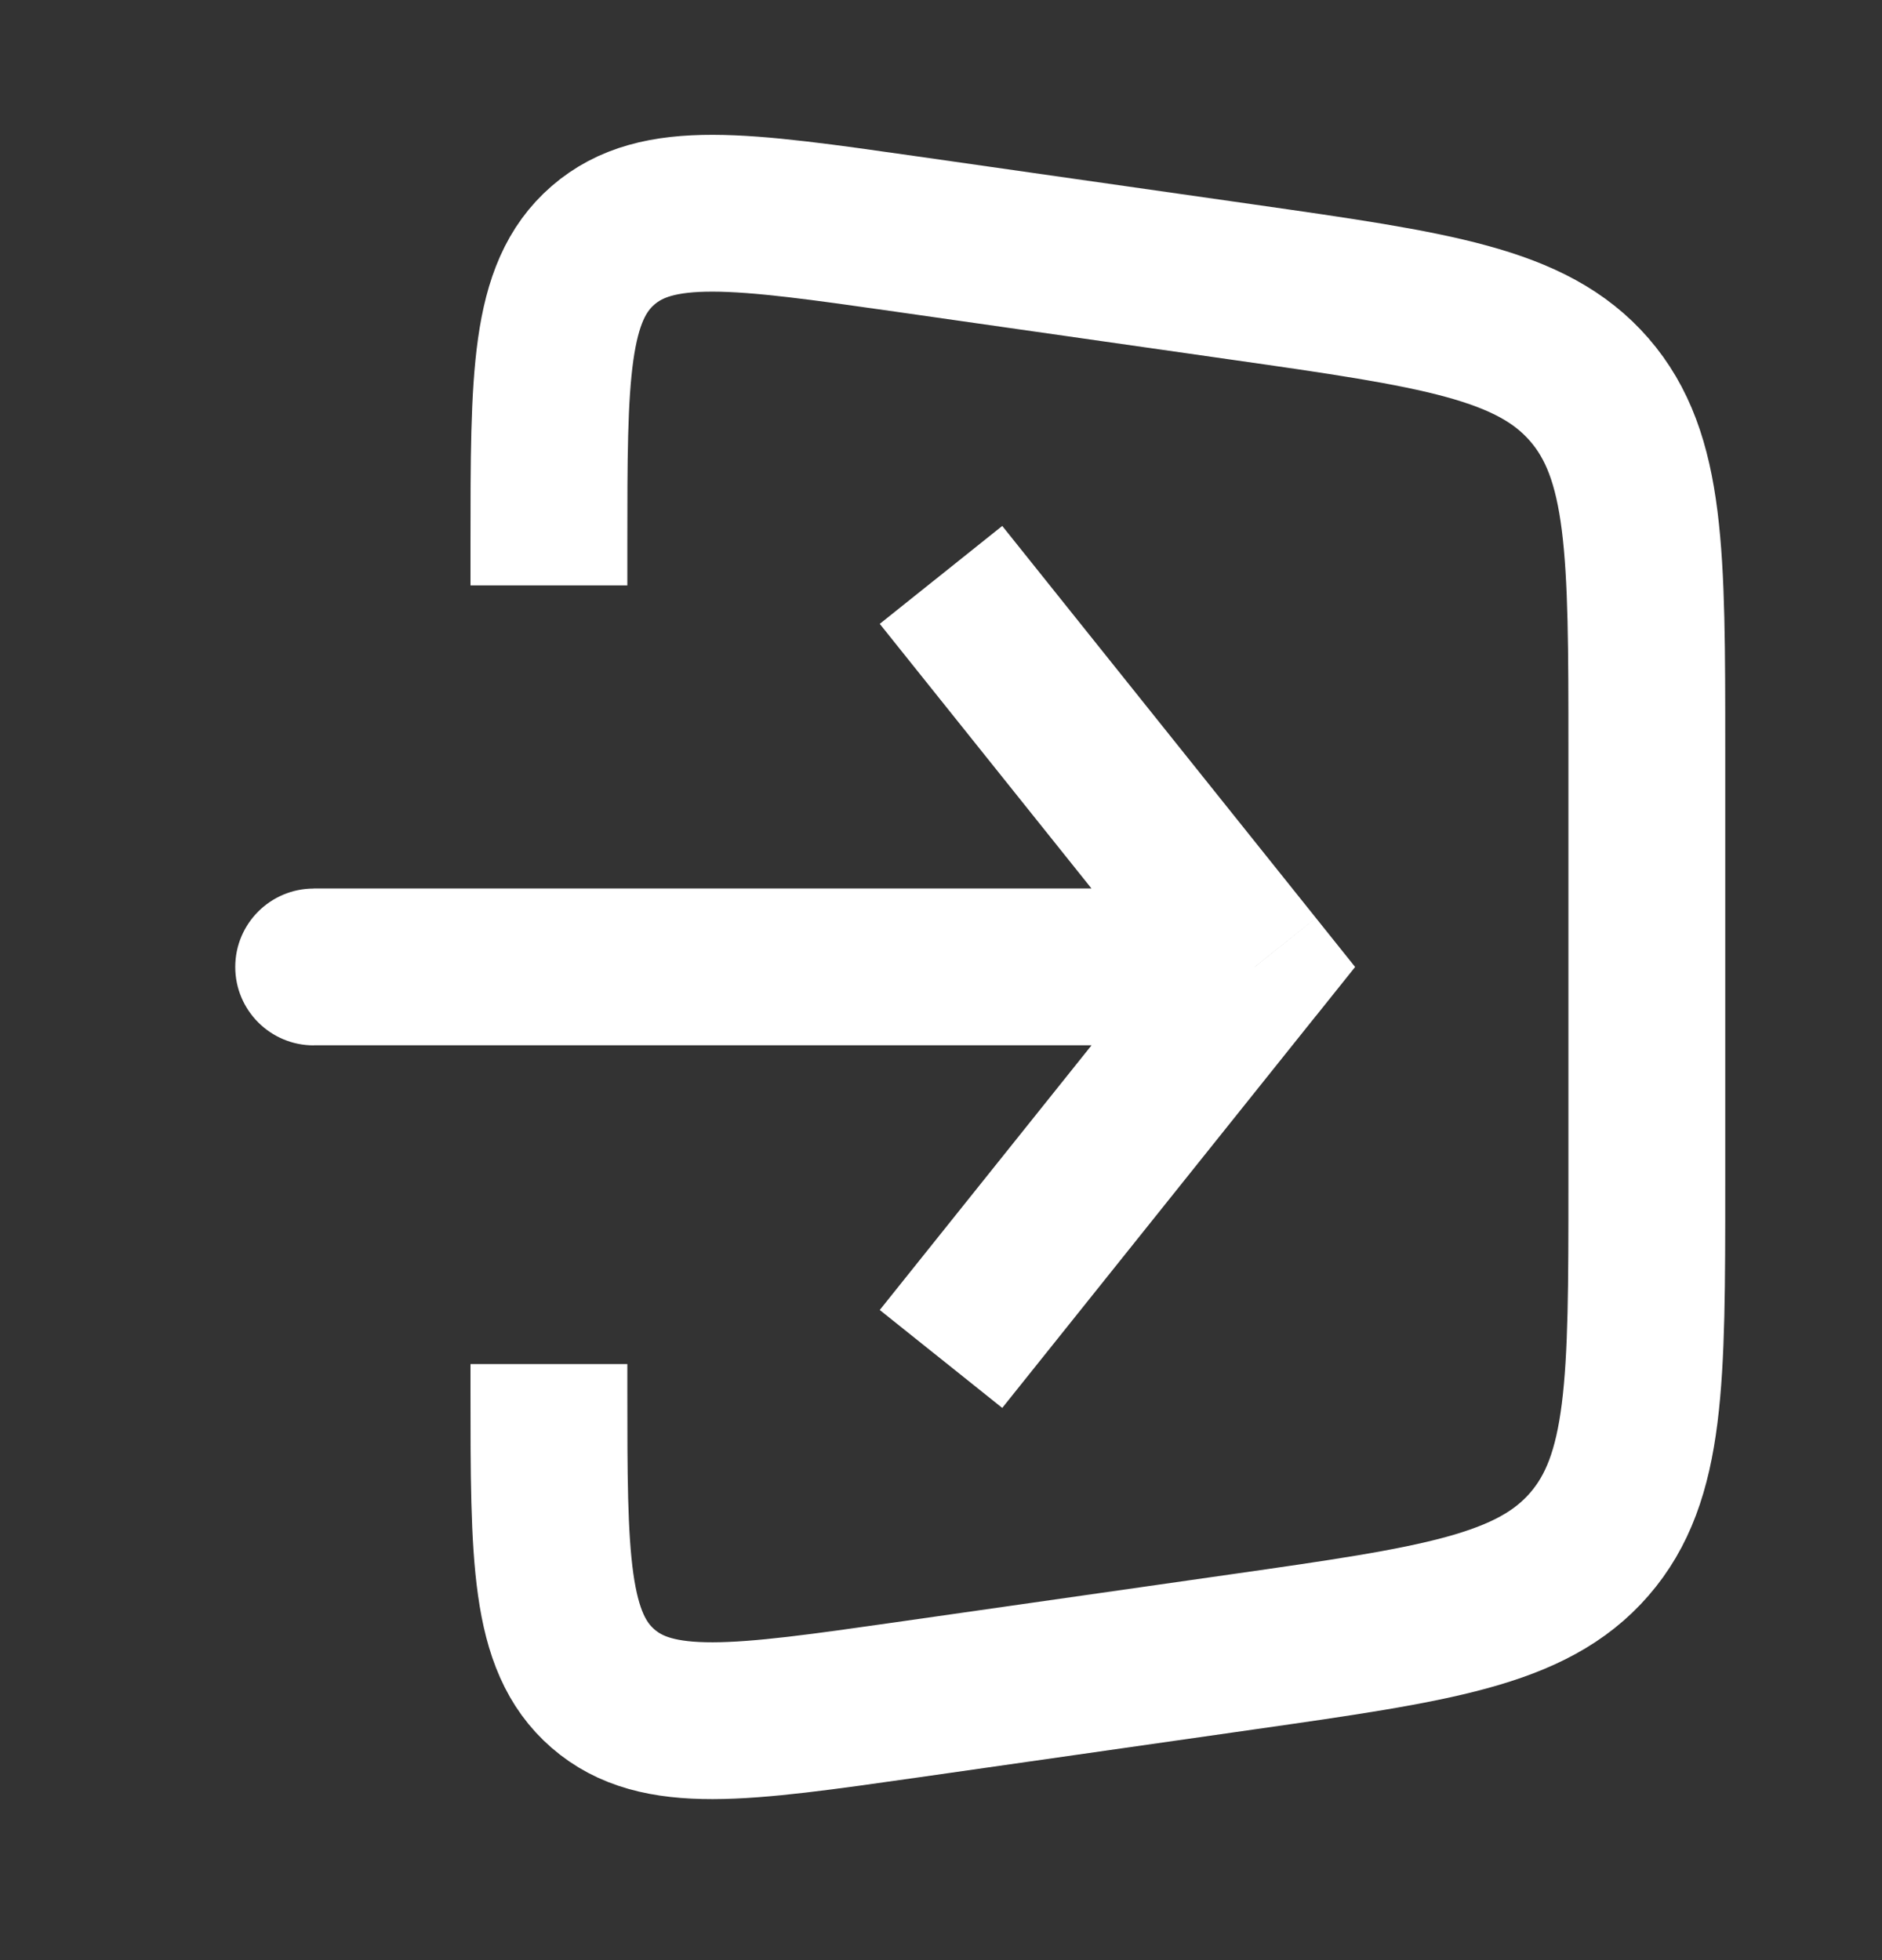 <svg fill="none" height="25" viewBox="0 0 24 25" width="24" xmlns="http://www.w3.org/2000/svg"><rect x="0" y="0" width="24" height="25" fill="#333333" stroke="none"/><path d="m7 7.466v-.52c0-2.146 0-3.219.69-3.817.69-.598 1.752-.446 3.876-.143l4.283.612c2.456.351 3.684.526 4.418 1.372.734.846.734 2.086.734 4.567v5.592c0 2.481 0 3.722-.734 4.567-.734.846-1.962 1.021-4.418 1.372l-4.283.612c-2.124.303-3.187.455-3.876-.143-.69-.598-.69-1.671-.69-3.817v-.322" stroke="#fff" stroke-width="2"/><path d="m16 12.333.781-.625.5.625-.5.625zm-12 1c-.552 0-1-.448-1-1s.448-1 1-1zm8.781-6.625 4 5-1.562 1.249-4-5zm4 6.249-4 5-1.562-1.249 4-5zm-.781.375h-12v-2h12z" fill="#fff"/></svg>